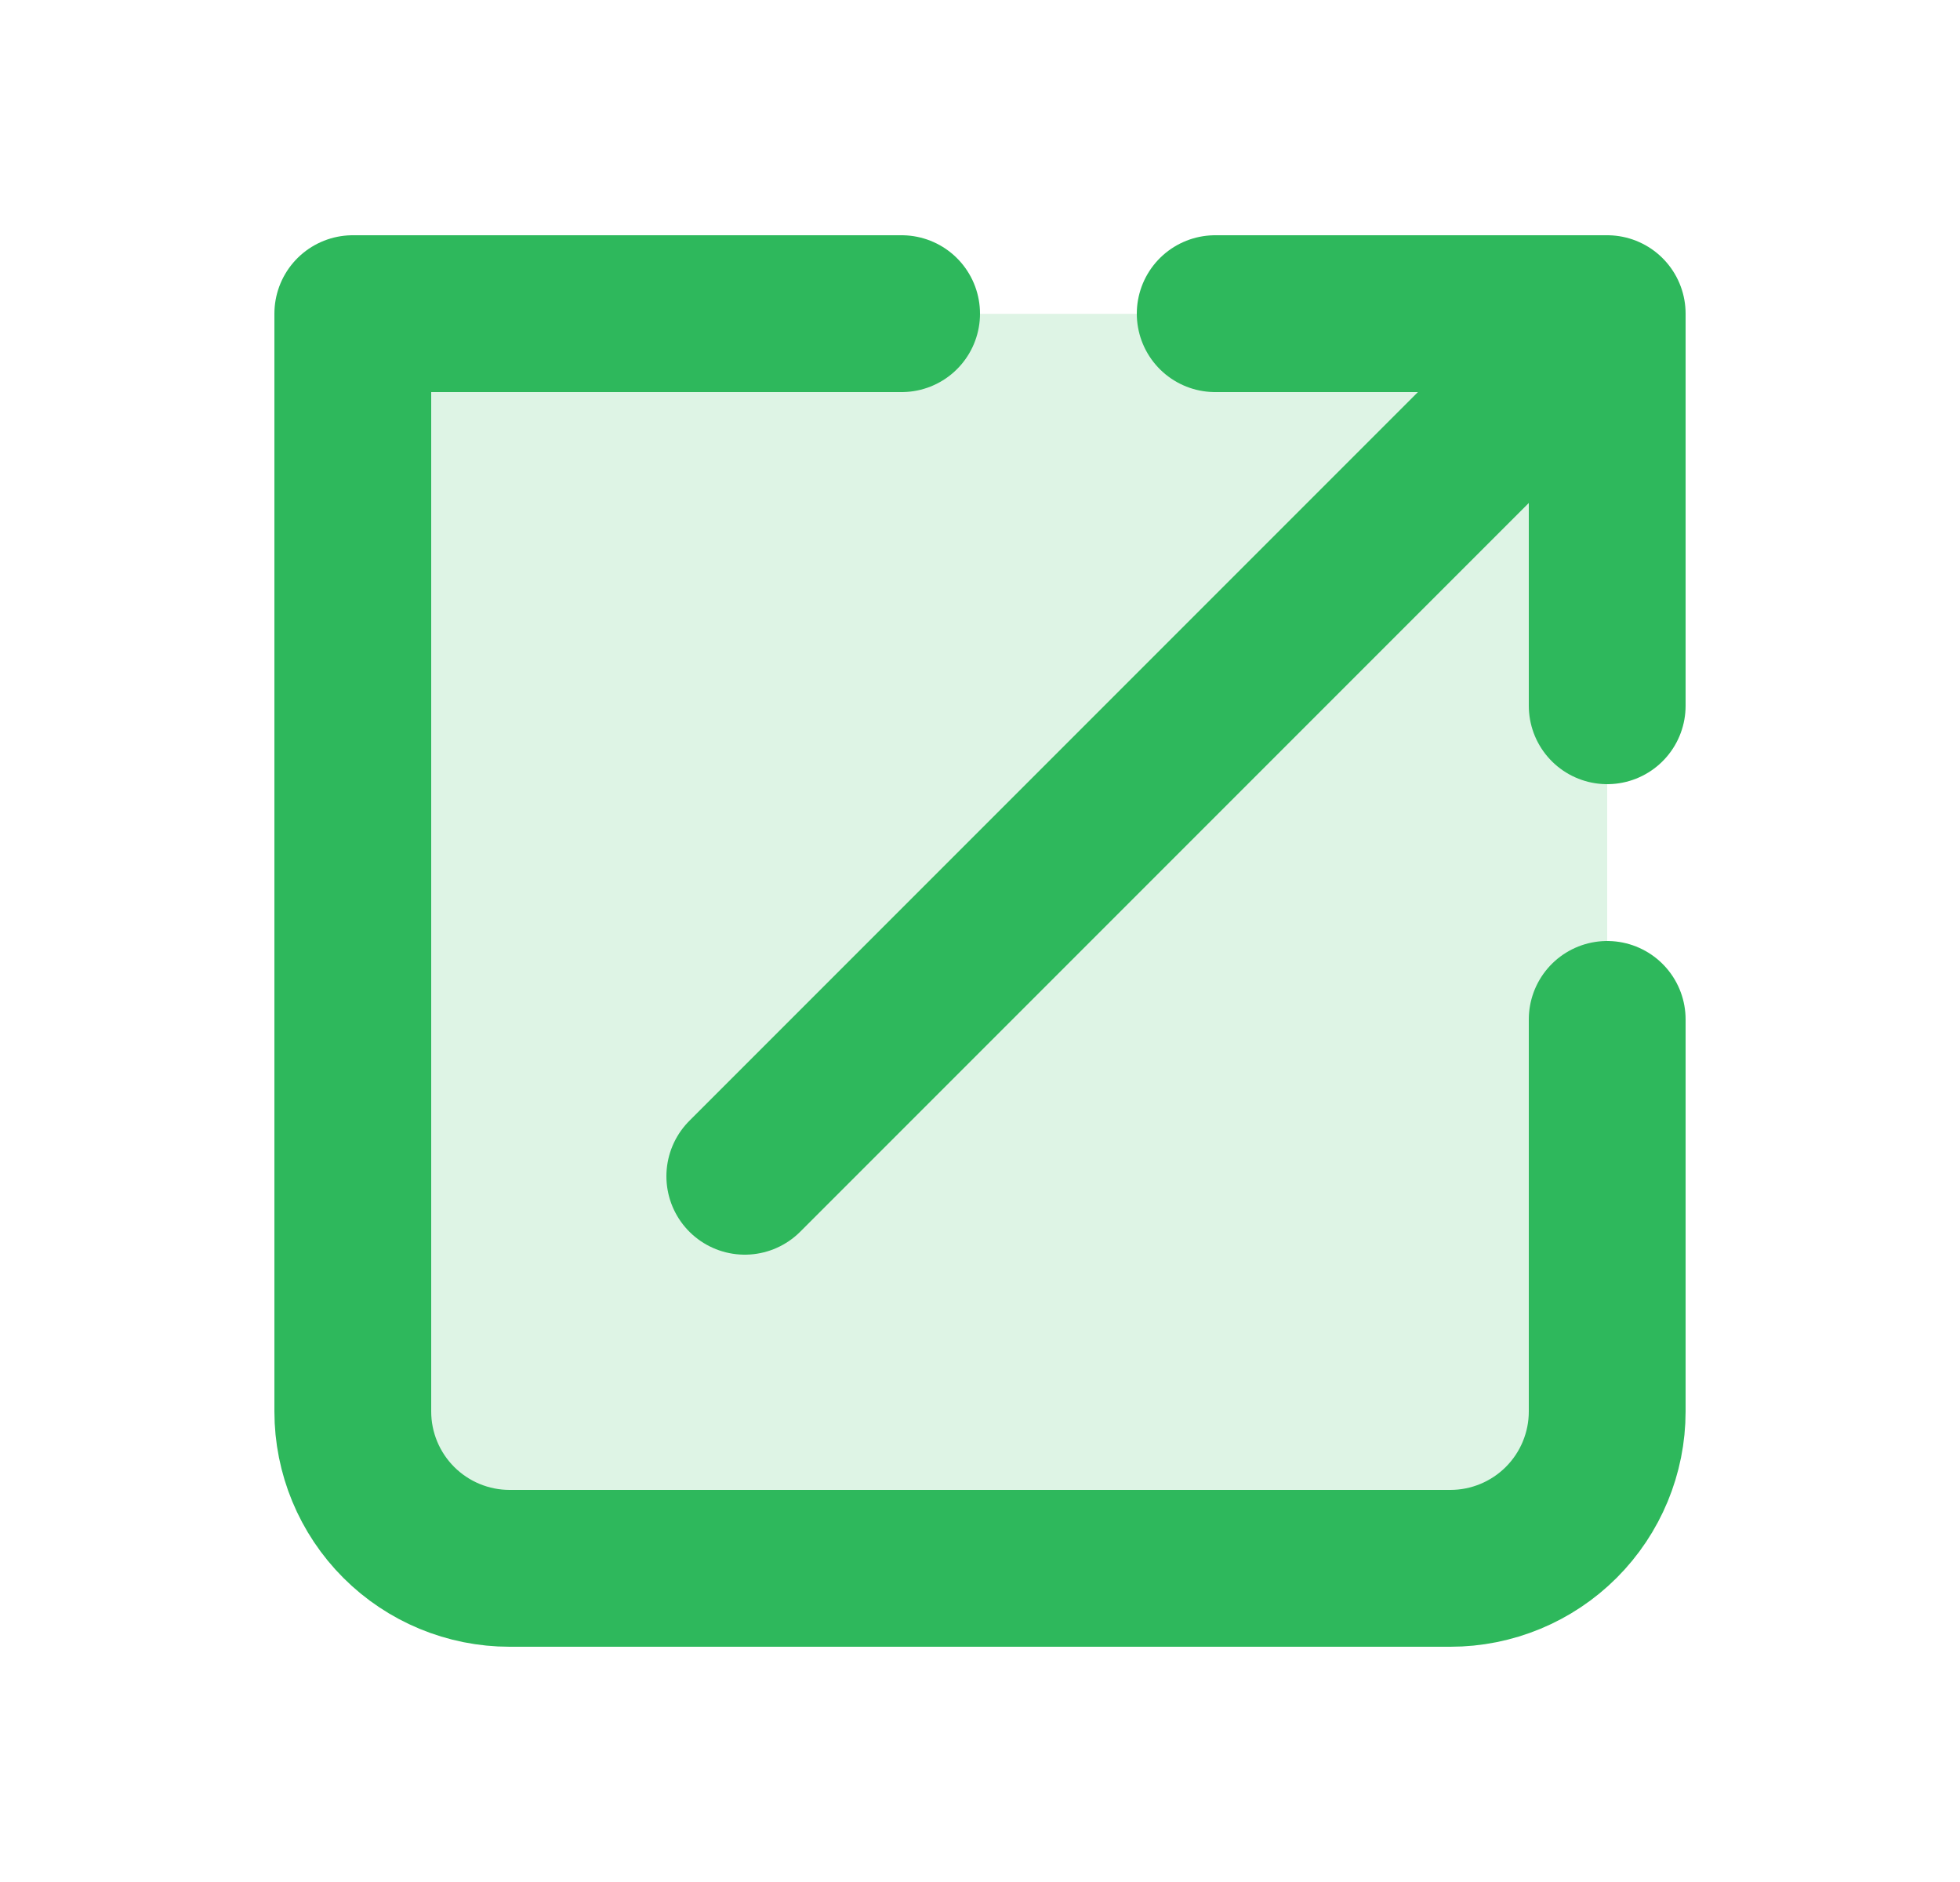 <svg width="25" height="24" viewBox="0 0 25 24" fill="none" xmlns="http://www.w3.org/2000/svg">
<path opacity="0.16" d="M4.5 4.002H20.5V18.002C20.5 18.532 20.289 19.041 19.914 19.416C19.539 19.791 19.03 20.002 18.5 20.002H6.5C5.97 20.002 5.461 19.791 5.086 19.416C4.711 19.041 4.5 18.532 4.5 18.002V4.002Z" fill="#2EB85C"/>
<path d="M11.5 4H4.5V18C4.5 18.53 4.711 19.039 5.086 19.414C5.461 19.789 5.97 20 6.5 20H18.5C19.03 20 19.539 19.789 19.914 19.414C20.289 19.039 20.5 18.53 20.5 18V13M9.5 15L20.5 4M20.5 4H15.5M20.5 4V9" stroke="#2EB85C" stroke-width="2" stroke-linecap="round" stroke-linejoin="round"/>
</svg>
